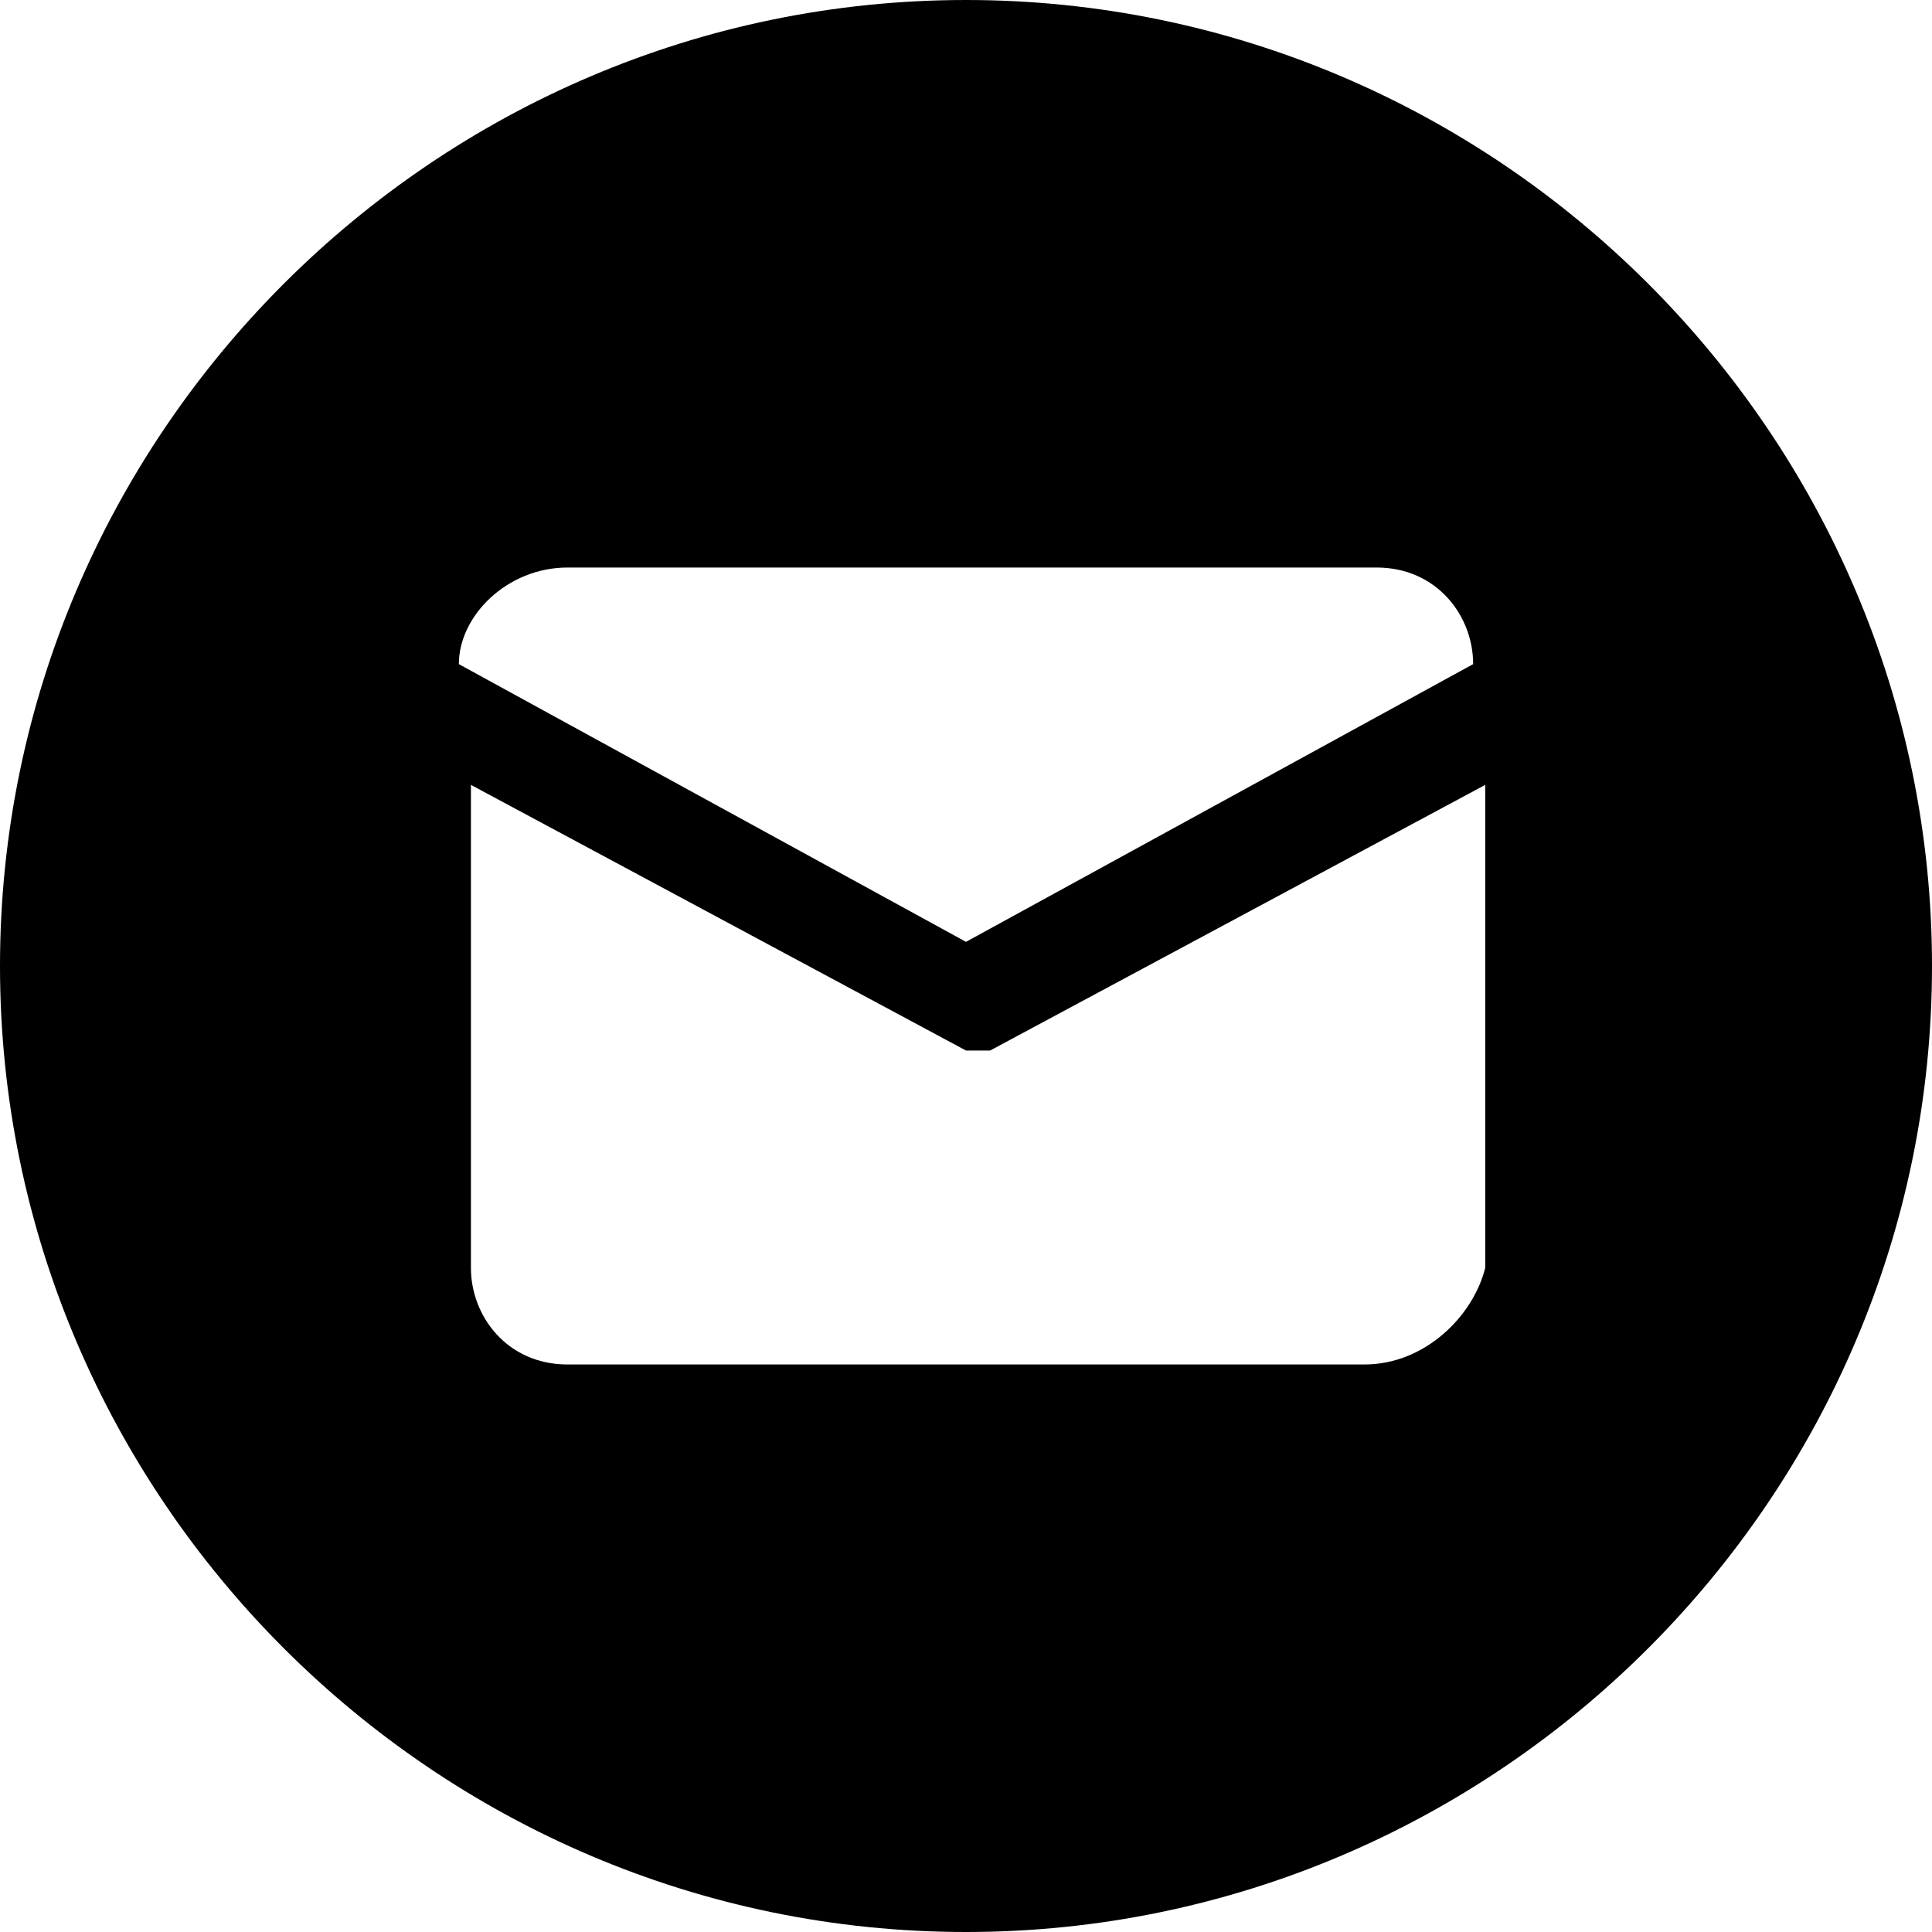 <svg version="1.1" xmlns="http://www.w3.org/2000/svg" xmlns:xlink="http://www.w3.org/1999/xlink" x="0px"
	y="0px" viewBox="0 0 16 16" style="enable-background:new 0 0 16 16;" xml:space="preserve">
	<path fill="currentColor" d="M8,0C3.6,0,0,3.6,0,8s3.6,8,8,8s8-3.6,8-8S12.4,0,8,0z M4.7,4.7C4.7,4.7,4.7,4.7,4.7,4.7h6.7c0.5,0,0.8,0.4,0.8,0.8L8,7.8
	L3.8,5.5C3.8,5.1,4.2,4.7,4.7,4.7z M11.3,11.3H4.7c0,0,0,0,0,0c-0.5,0-0.8-0.4-0.8-0.8v-4l4.1,2.2c0.1,0,0.1,0,0.2,0l4.1-2.2v4
	c0,0,0,0,0,0C12.2,10.9,11.8,11.3,11.3,11.3z" />
</svg>
